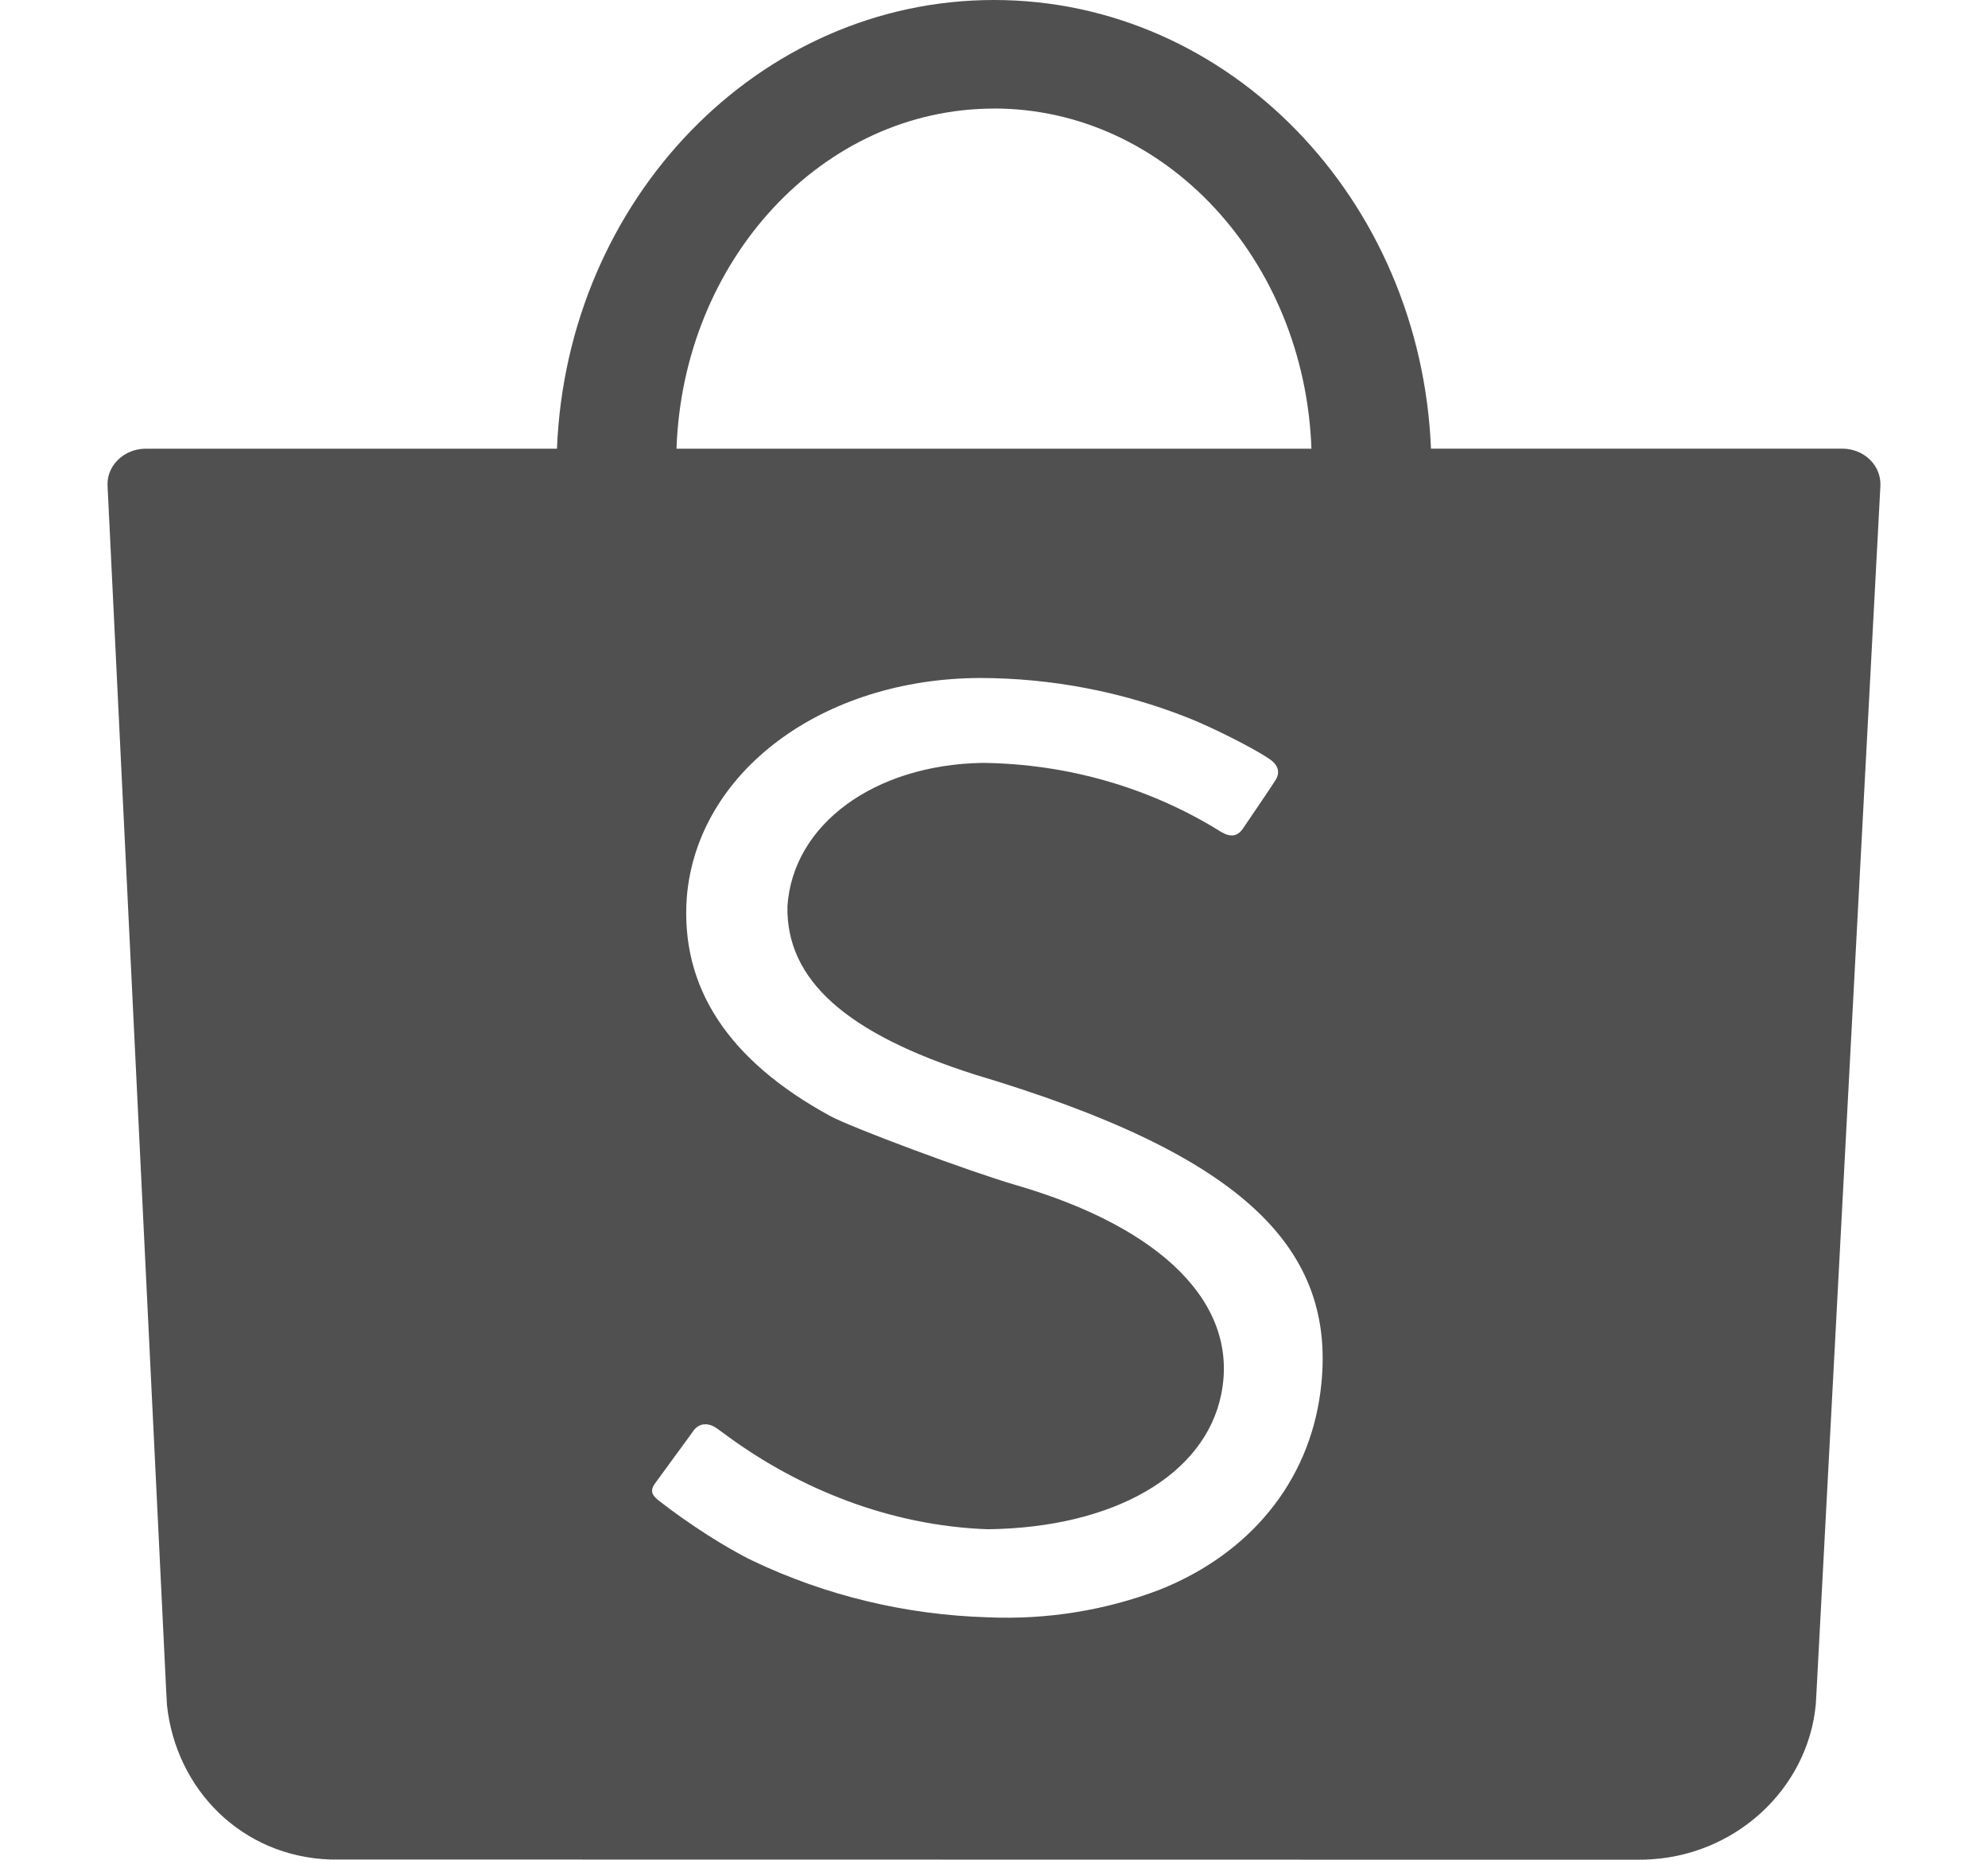 <svg width="31" height="29" viewBox="0 0 31 29" fill="none" xmlns="http://www.w3.org/2000/svg">
<path d="M20.59 21.705C20.887 19.435 19.325 17.987 15.198 16.755C13.198 16.117 12.257 15.281 12.279 14.132C12.363 12.855 13.632 11.926 15.317 11.896C16.643 11.909 17.937 12.282 19.041 12.972C19.19 13.059 19.295 13.044 19.38 12.923C19.496 12.749 19.787 12.327 19.884 12.174C19.95 12.077 19.963 11.949 19.796 11.836C19.557 11.67 18.887 11.334 18.526 11.193C17.5 10.786 16.398 10.574 15.283 10.572C12.816 10.581 10.874 12.04 10.71 13.986C10.606 15.392 11.35 16.532 12.945 17.402C13.285 17.586 15.115 18.268 15.844 18.48C18.135 19.147 19.325 20.343 19.044 21.739C18.79 23.004 17.366 23.822 15.404 23.846C13.851 23.791 12.45 23.198 11.365 22.409L11.183 22.276C11.049 22.179 10.902 22.185 10.812 22.312C10.748 22.405 10.327 22.973 10.221 23.122C10.121 23.252 10.176 23.325 10.279 23.404C10.731 23.758 11.334 24.145 11.744 24.341C12.878 24.881 14.126 25.181 15.398 25.219C16.314 25.26 17.228 25.114 18.078 24.791C19.492 24.23 20.407 23.107 20.59 21.705ZM15.5 1.693C12.829 1.693 10.651 4.049 10.549 6.997H20.45C20.345 4.048 18.169 1.692 15.5 1.692M25.641 28.998L25.538 28.999L5.15 28.996C3.763 28.948 2.744 27.897 2.604 26.591L2.591 26.355L1.678 7.594C1.672 7.519 1.682 7.443 1.708 7.372C1.735 7.3 1.776 7.234 1.831 7.179C1.885 7.123 1.951 7.078 2.025 7.047C2.099 7.015 2.178 6.999 2.259 6.997H8.685C8.841 3.103 11.832 0 15.5 0C19.166 0 22.156 3.104 22.314 6.996H28.73C28.811 6.996 28.89 7.012 28.964 7.041C29.038 7.071 29.105 7.115 29.16 7.169C29.216 7.224 29.259 7.288 29.286 7.359C29.314 7.43 29.326 7.505 29.322 7.58L28.324 26.415L28.315 26.574C28.193 27.896 27.05 28.962 25.641 28.998Z" fill="#505050"/>
</svg>
